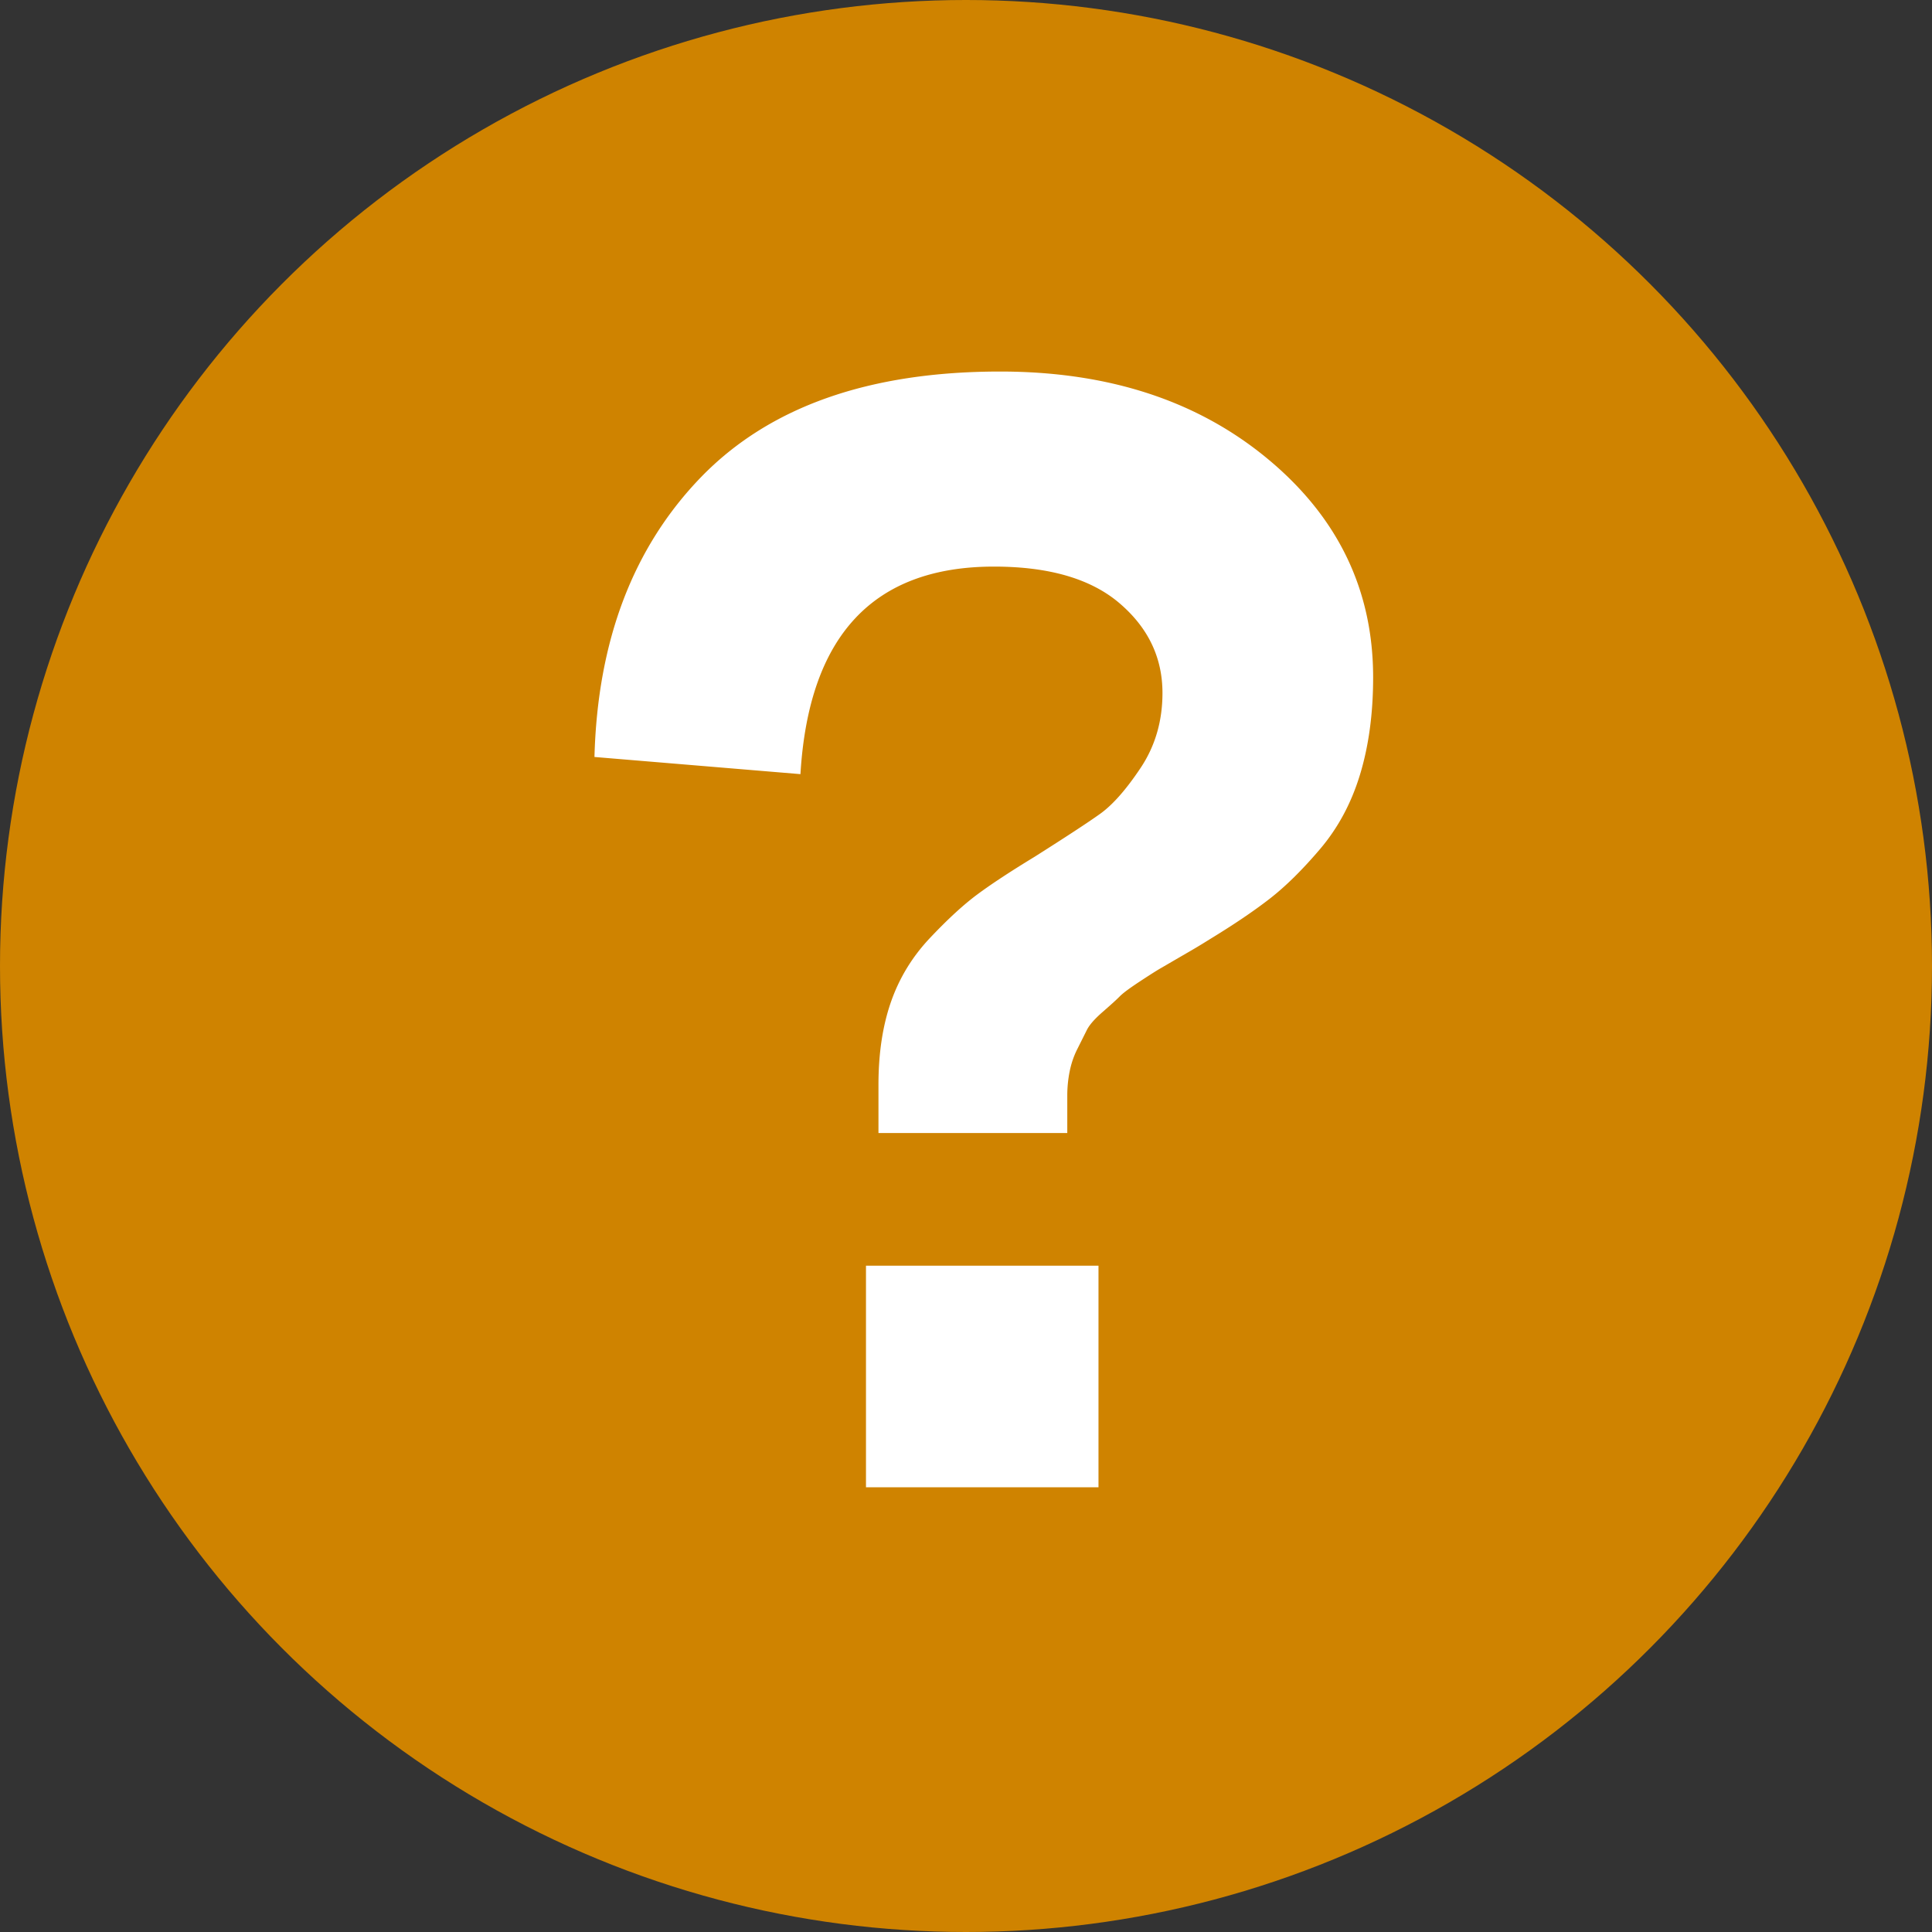 <svg height="26" width="26" xmlns="http://www.w3.org/2000/svg"><rect width="100%" height="100%" fill="#333333" stroke="none"/><g fill="none"><circle cx="13" cy="13" fill="#cf8300" r="13"/><path d="M11.822 15.248v-.651c0-.42.056-.791.168-1.113s.287-.609.525-.861.451-.448.64-.588.445-.308.767-.504c.42-.266.714-.458.882-.578s.35-.325.546-.619.294-.63.294-1.008c0-.476-.192-.878-.578-1.208-.385-.329-.948-.493-1.69-.493-1.624 0-2.492.931-2.604 2.793L8 10.187c.042-1.568.521-2.824 1.438-3.77C10.356 5.473 11.696 5 13.46 5c1.456 0 2.656.392 3.601 1.176s1.418 1.764 1.418 2.94c0 .49-.06.927-.178 1.313s-.298.717-.536.997-.465.504-.682.672-.487.35-.809.546a8.558 8.558 0 0 1-.315.189l-.325.189c-.05.028-.144.087-.284.179s-.234.16-.283.21-.126.118-.231.21-.175.171-.21.241l-.126.252c-.05.098-.084.2-.105.305s-.032.213-.032.325v.504zm-.168 4.767v-2.982h3.129v2.982z" fill="#fff"/></g></svg>